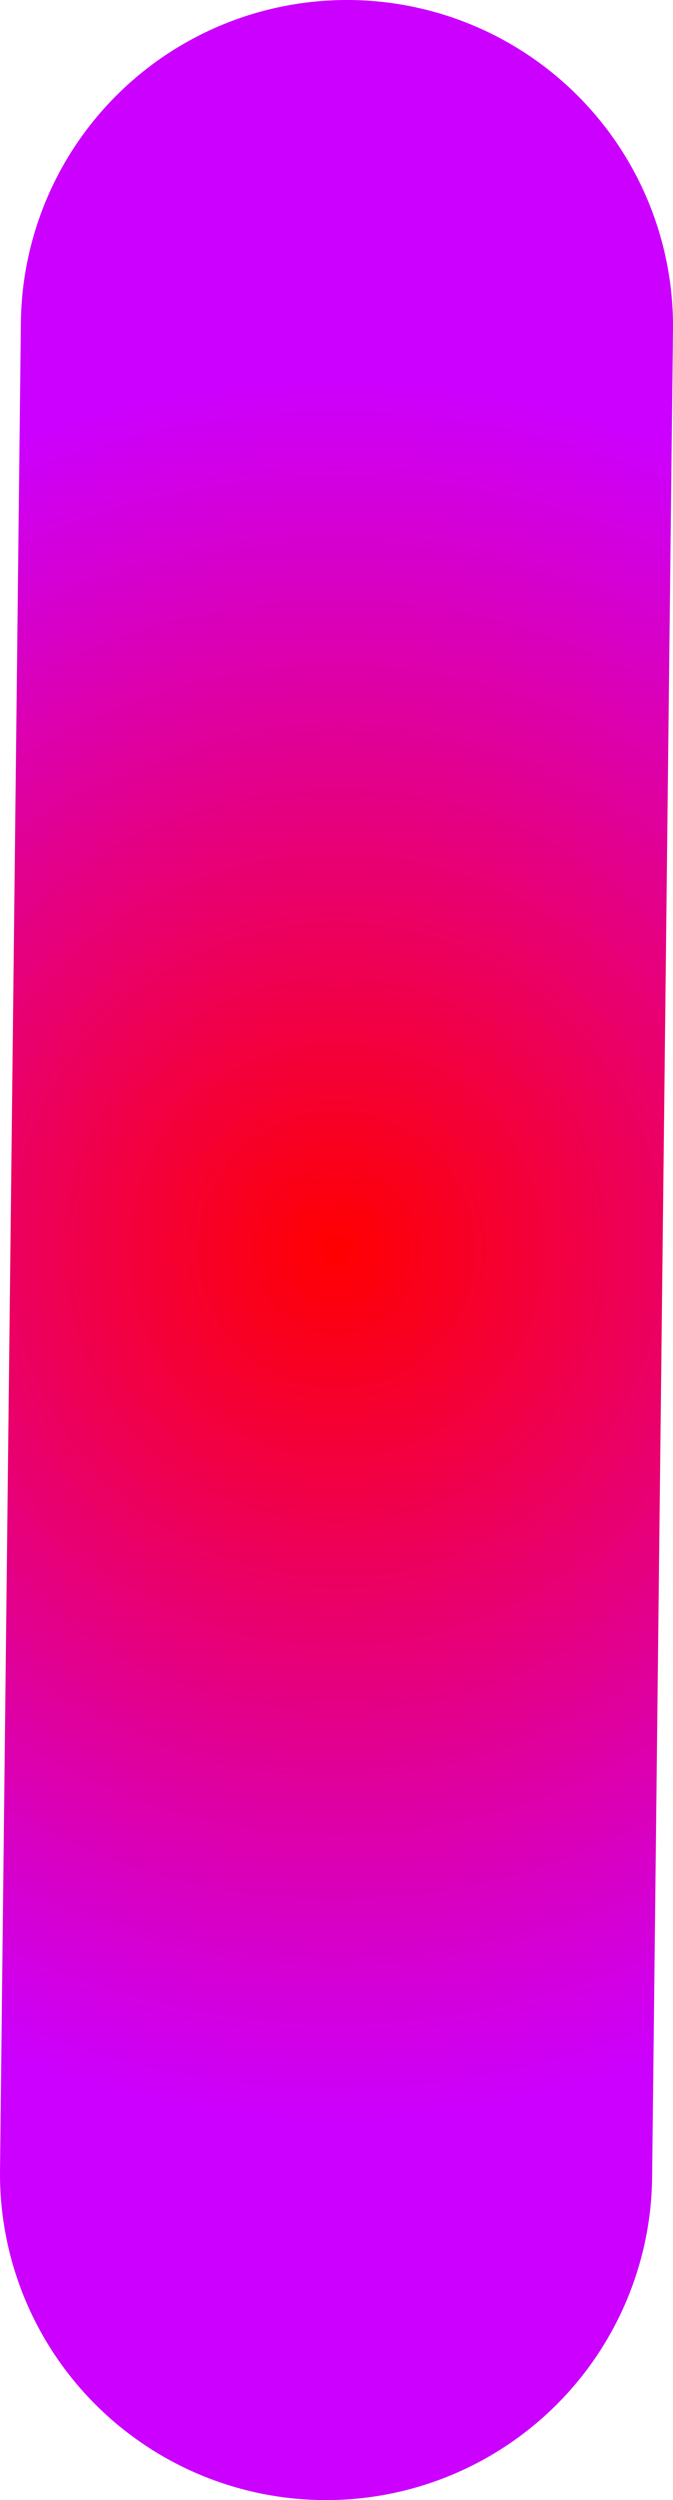 <svg version="1.1" xmlns="http://www.w3.org/2000/svg" xmlns:xlink="http://www.w3.org/1999/xlink" width="2.064" height="7.666" viewBox="0,0,2.064,7.666"><defs><radialGradient cx="240" cy="180" r="2.676" gradientUnits="userSpaceOnUse" id="color-1"><stop offset="0" stop-color="#ff0000"/><stop offset="1" stop-color="#cc00ff"/></radialGradient></defs><g transform="translate(-238.968,-176.167)"><g data-paper-data="{&quot;isPaintingLayer&quot;:true}" fill="none" fill-rule="nonzero" stroke="url(#color-1)" stroke-width="2" stroke-linecap="round" stroke-linejoin="miter" stroke-miterlimit="10" stroke-dasharray="" stroke-dashoffset="0" style="mix-blend-mode: normal"><path d="M239.968,182.833l0.064,-5.666"/></g></g></svg>